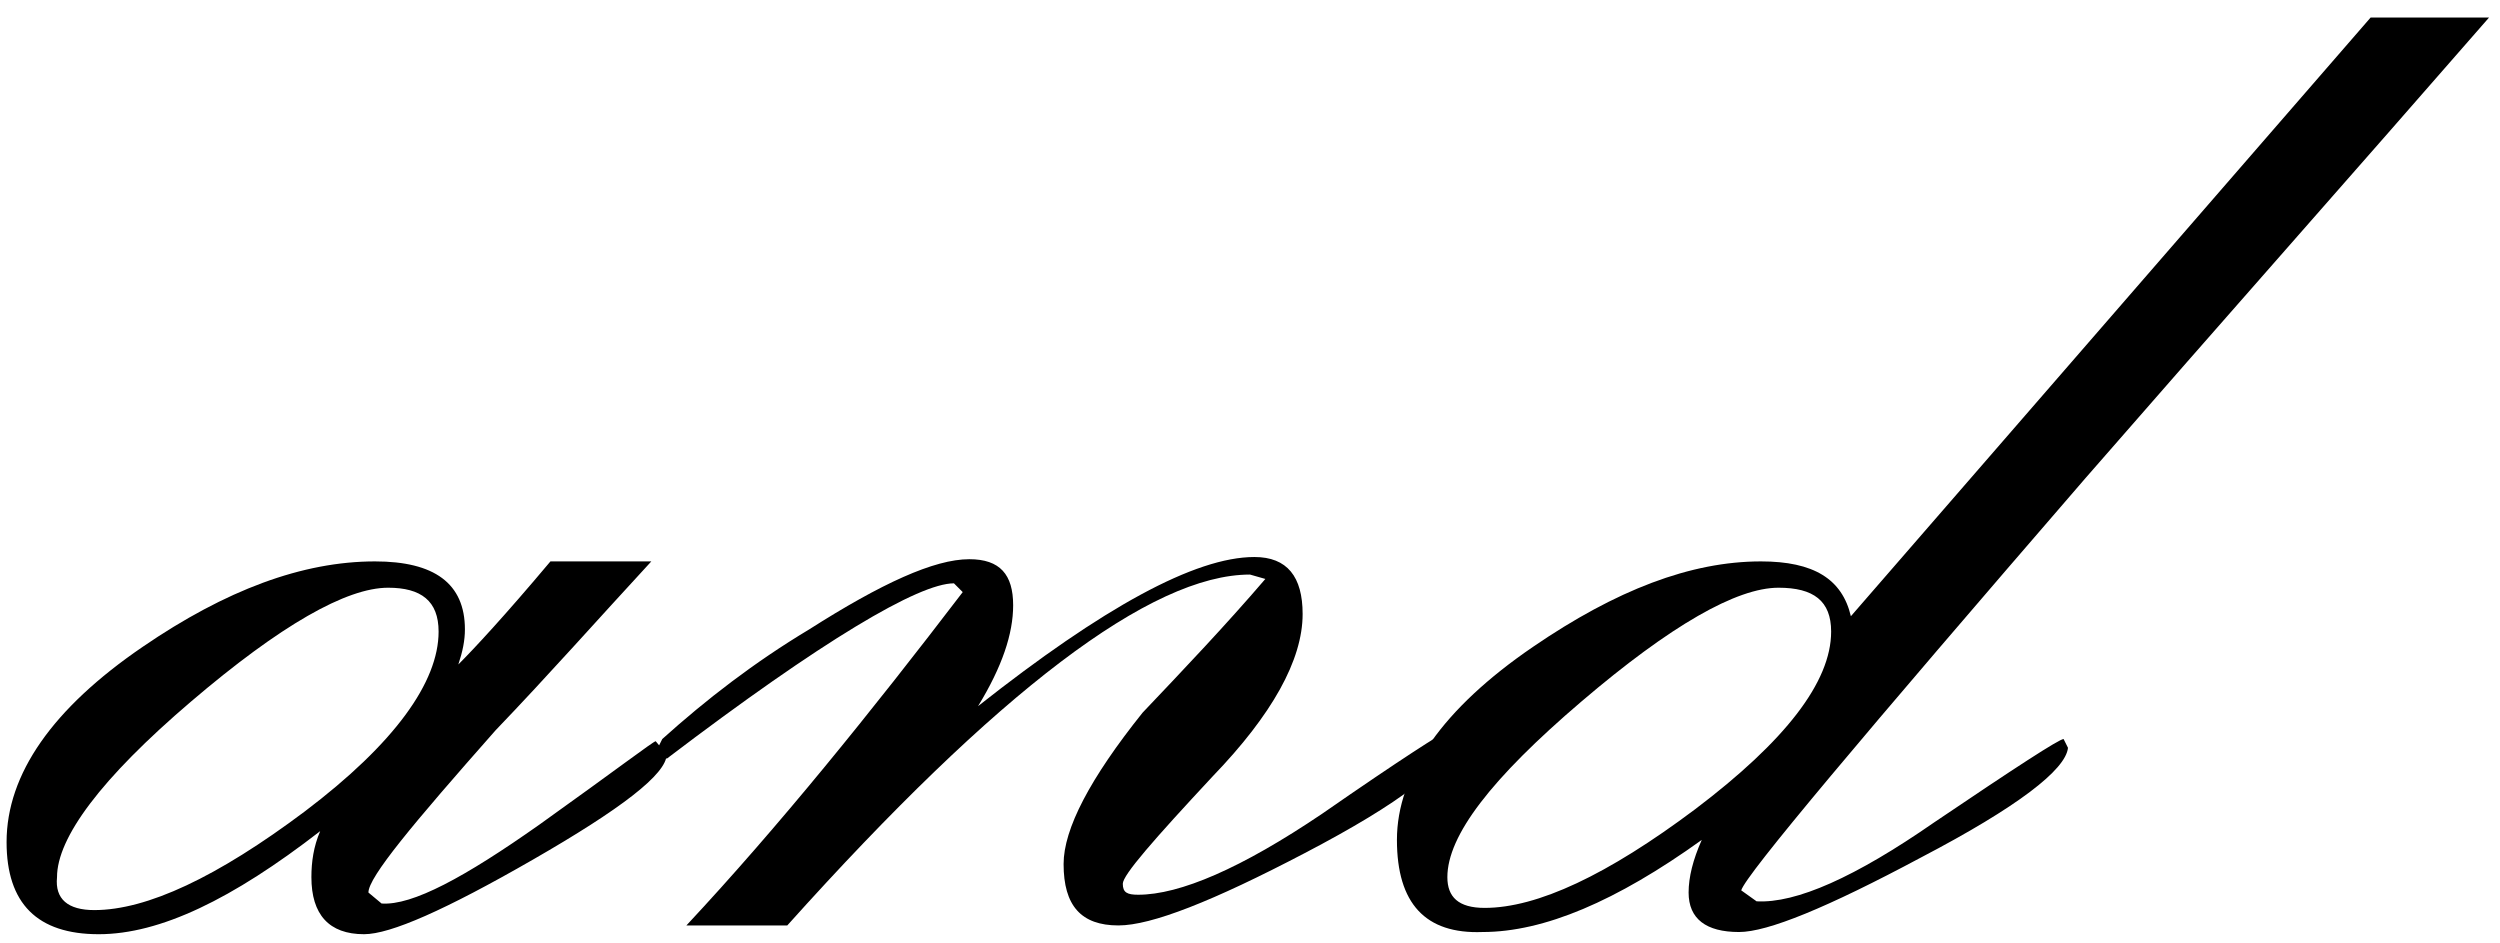 <?xml version="1.0" encoding="utf-8"?>
<!-- Generator: Adobe Illustrator 12.0.0, SVG Export Plug-In  -->
<!DOCTYPE svg PUBLIC "-//W3C//DTD SVG 1.1//EN" "http://www.w3.org/Graphics/SVG/1.1/DTD/svg11.dtd">
<svg  version="1.1" xmlns="http://www.w3.org/2000/svg" xmlns:xlink="http://www.w3.org/1999/xlink" xmlns:a="http://ns.adobe.com/AdobeSVGViewerExtensions/3.0/"
	 width="114" height="43" viewBox="-0.3 -0.8 114 43" enable-background="new -0.3 -0.8 114 43" xml:space="preserve">
<defs>
</defs>
<path d="M0,37.6c0-3.1,2.1-6.1,6.2-8.9c3.8-2.6,7.3-3.9,10.6-3.9c2.7,0,4.1,1,4.1,3.1c0,0.5-0.1,1-0.3,1.6c0.7-0.7,2.1-2.2,4.2-4.7
	h4.6c-2.4,2.6-4.7,5.2-7.1,7.7c-3.8,4.3-5.8,6.7-5.8,7.4l0.6,0.5c1.4,0.1,3.8-1.2,7.2-3.6c3.5-2.5,5.2-3.8,5.3-3.8l0.5,0.6
	c0,0.9-2.1,2.5-6.1,4.8c-4,2.3-6.5,3.4-7.7,3.4c-1.6,0-2.4-0.9-2.4-2.6c0-0.7,0.1-1.4,0.4-2.1c-4,3.1-7.3,4.7-10.1,4.7
	C1.4,41.8,0,40.4,0,37.6z M4,40.7c2.4,0,5.6-1.5,9.6-4.5c4.1-3.1,6.1-5.9,6.1-8.2c0-1.4-0.8-2-2.3-2c-1.9,0-4.9,1.7-9,5.2
	c-4.1,3.5-6.1,6.2-6.1,8C2.2,40.2,2.8,40.7,4,40.7z"/>
<path d="M43.6,26.2l-0.4-0.4c-1.6,0-6,2.6-13.1,8l-0.4-0.5l0.2-0.4c2-1.8,4.2-3.5,6.7-5c3.3-2.1,5.7-3.2,7.3-3.2c1.4,0,2,0.7,2,2.1
	c0,1.3-0.5,2.8-1.6,4.6c5.7-4.5,9.9-6.8,12.6-6.8c1.5,0,2.2,0.9,2.2,2.6c0,2.1-1.4,4.6-4.1,7.4c-2.7,2.9-4.1,4.5-4.1,4.9
	c0,0.4,0.2,0.5,0.7,0.5c1.9,0,4.7-1.2,8.4-3.7c3.6-2.5,5.5-3.7,5.6-3.7l0.2,0.4c0,1.1-2.2,2.8-6.6,5.1c-4.2,2.2-7,3.3-8.5,3.3
	c-1.7,0-2.5-0.9-2.5-2.8c0-1.6,1.2-3.9,3.6-6.9c1.9-2,3.8-4,5.6-6.1l-0.7-0.2c-4.5,0-11.5,5.3-21.1,16h-4.6
	C35.2,36.9,39.4,31.7,43.6,26.2z"/>
<path d="M63.4,37.5c0-3,2.1-6,6.2-8.8c3.8-2.6,7.2-3.9,10.4-3.9c2.4,0,3.7,0.8,4.1,2.5L107.8,0h5.4c-6.1,7-12.3,14-18.4,21
	C84.6,32.8,79.3,39.1,79.1,39.8l0.7,0.5c1.8,0.1,4.5-1.1,8.1-3.6c3.7-2.5,5.7-3.8,5.9-3.8l0.2,0.4c-0.1,1-2.3,2.7-6.7,5
	c-4.3,2.3-7,3.4-8.3,3.4c-1.5,0-2.3-0.6-2.3-1.8c0-0.7,0.2-1.5,0.6-2.4c-3.9,2.8-7.2,4.2-10,4.2C64.7,41.8,63.4,40.4,63.4,37.5z
	 M67.4,40.6c2.4,0,5.6-1.5,9.6-4.5c4.1-3.1,6.2-5.8,6.2-8.1c0-1.4-0.8-2-2.4-2c-1.9,0-4.9,1.7-9,5.2c-4.1,3.5-6.1,6.1-6.1,8
	C65.7,40.1,66.2,40.6,67.4,40.6z"/>
</svg>
